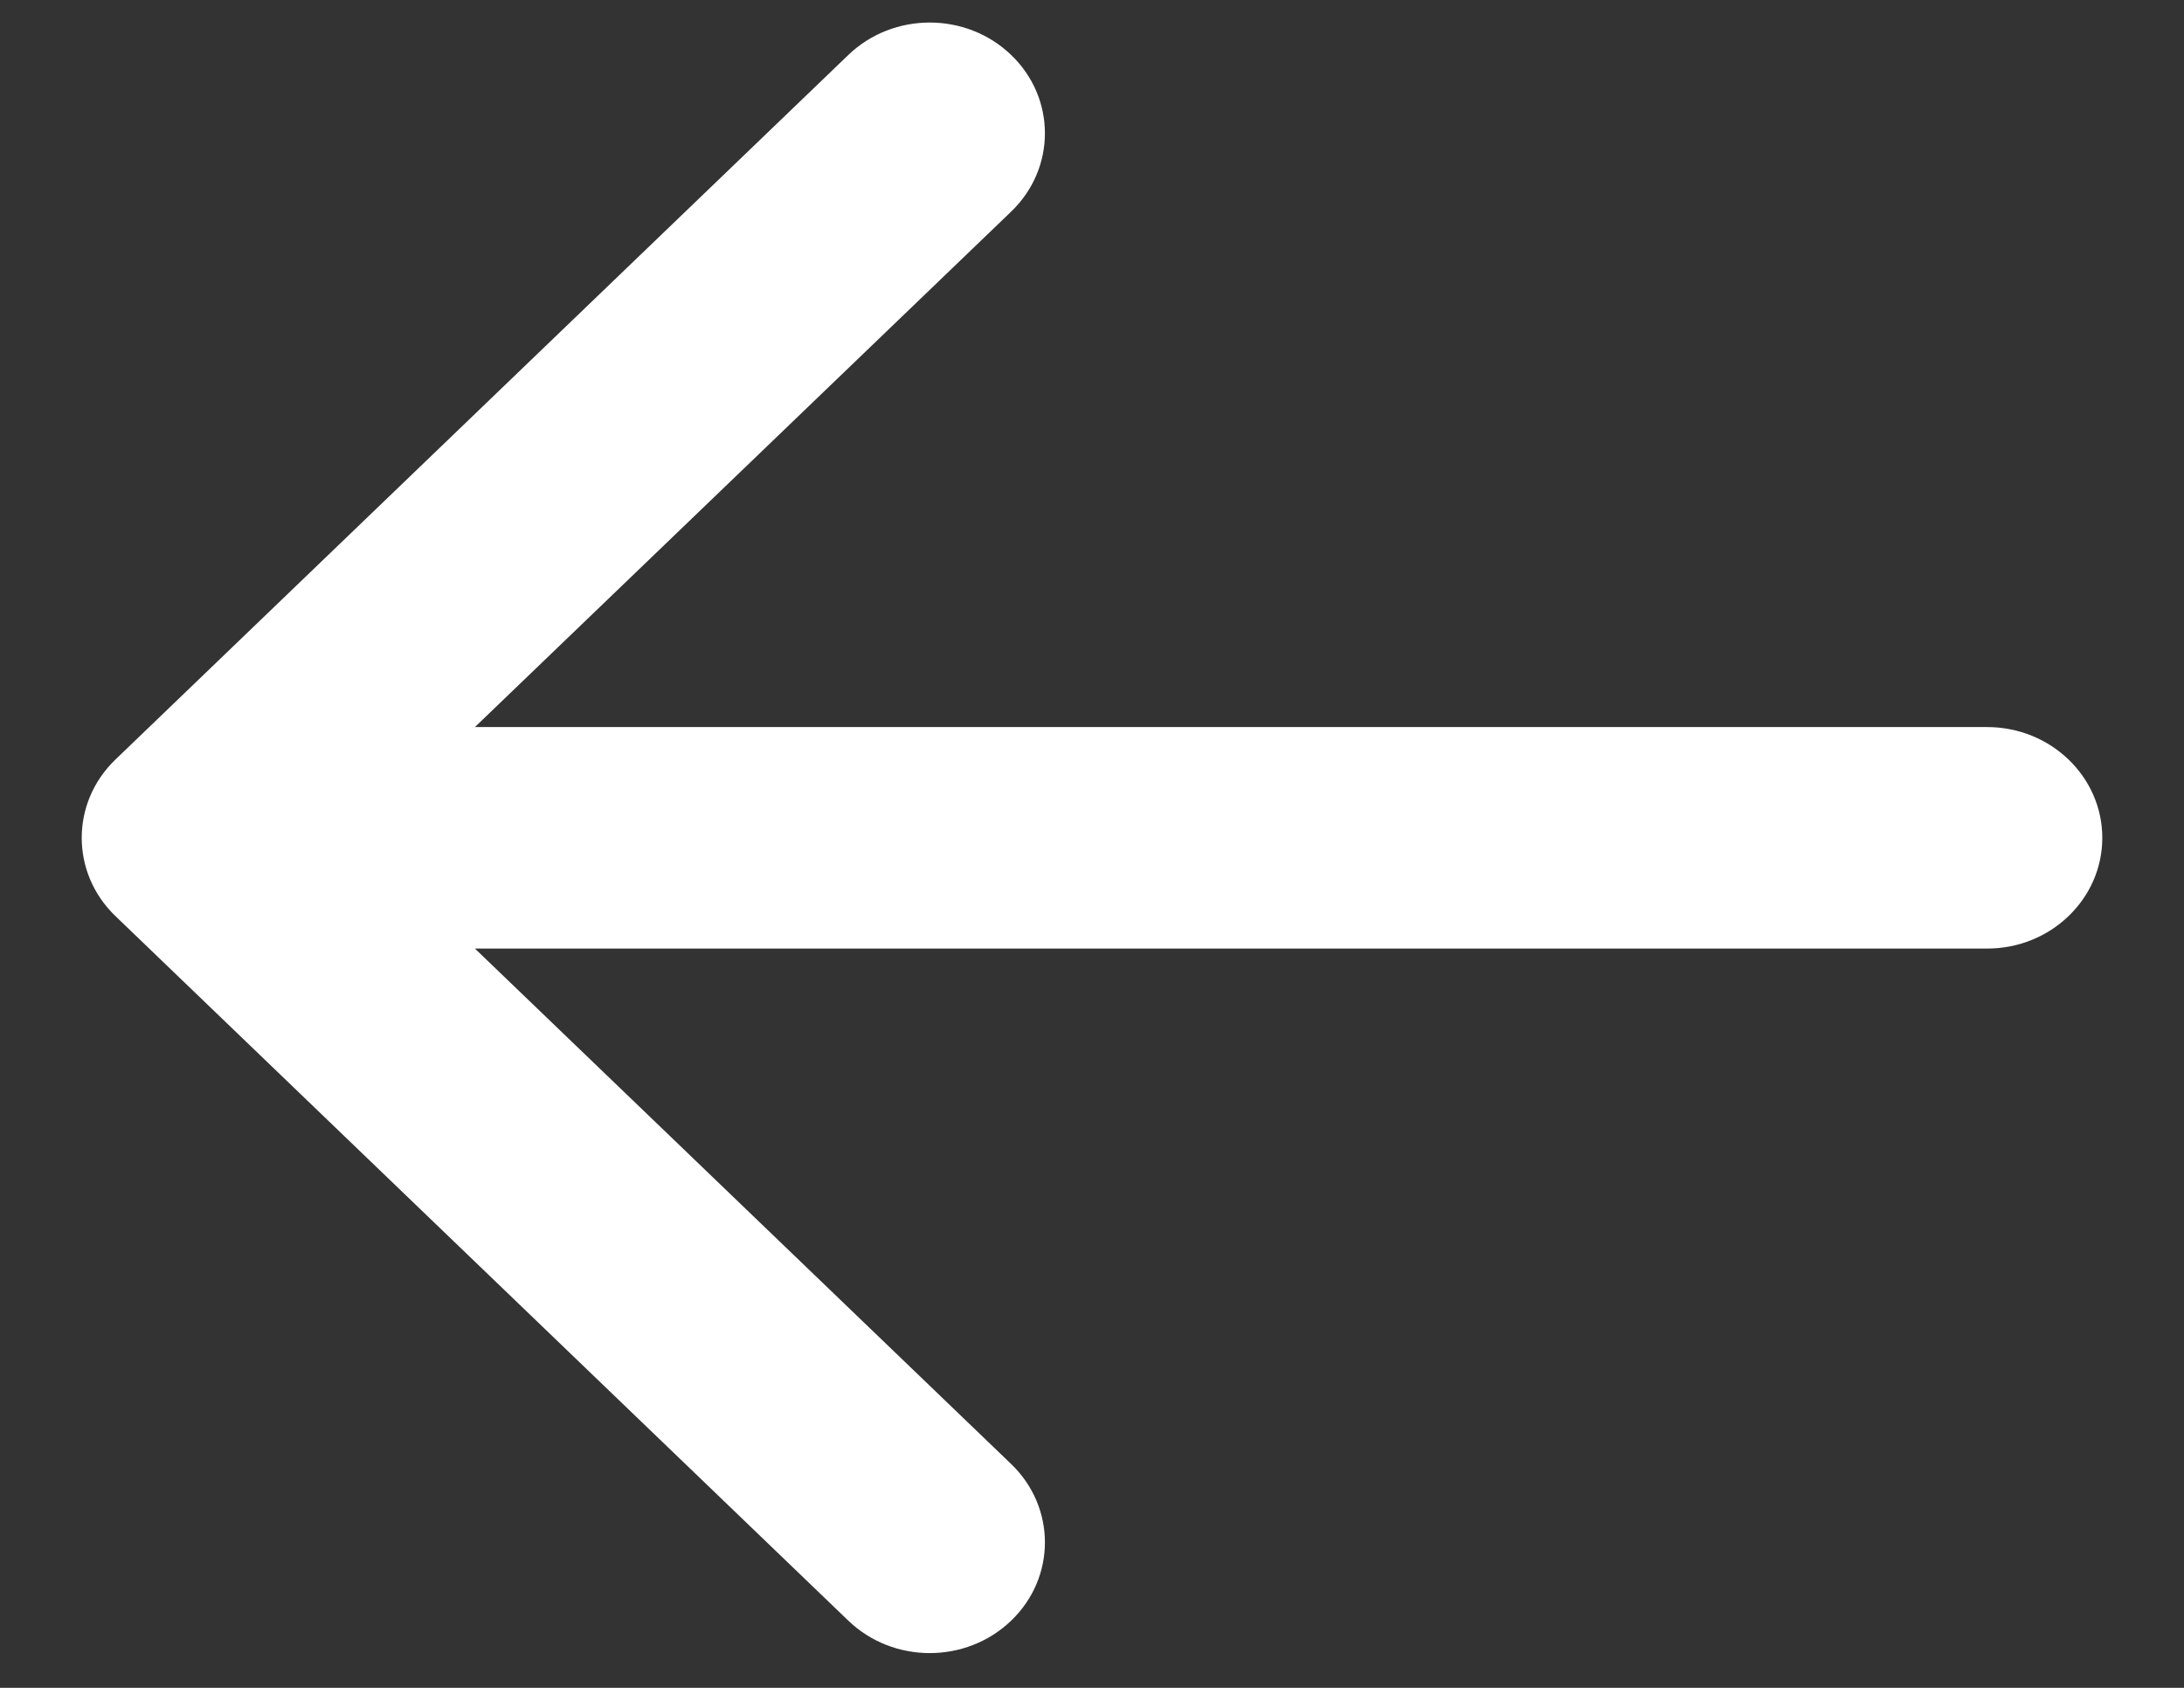 <svg width="22" height="17" viewBox="0 0 22 17" fill="none" xmlns="http://www.w3.org/2000/svg">
<rect x="0" y="0" width="22" height="17" fill="#333333" stroke="none"/>
<path fill-rule="evenodd" clip-rule="evenodd" d="M8.545 16.323L1.163 9.227C0.71 8.792 0.71 8.085 1.163 7.65L8.545 0.554C8.998 0.118 9.733 0.118 10.186 0.554C10.639 0.989 10.639 1.695 10.186 2.131L4.784 7.323L20.017 7.323C20.657 7.323 21.177 7.823 21.177 8.439C21.177 9.054 20.657 9.554 20.017 9.554L4.784 9.554L10.186 14.746C10.639 15.182 10.639 15.888 10.186 16.323C9.733 16.759 8.998 16.759 8.545 16.323Z" fill="white"/>
</svg>
